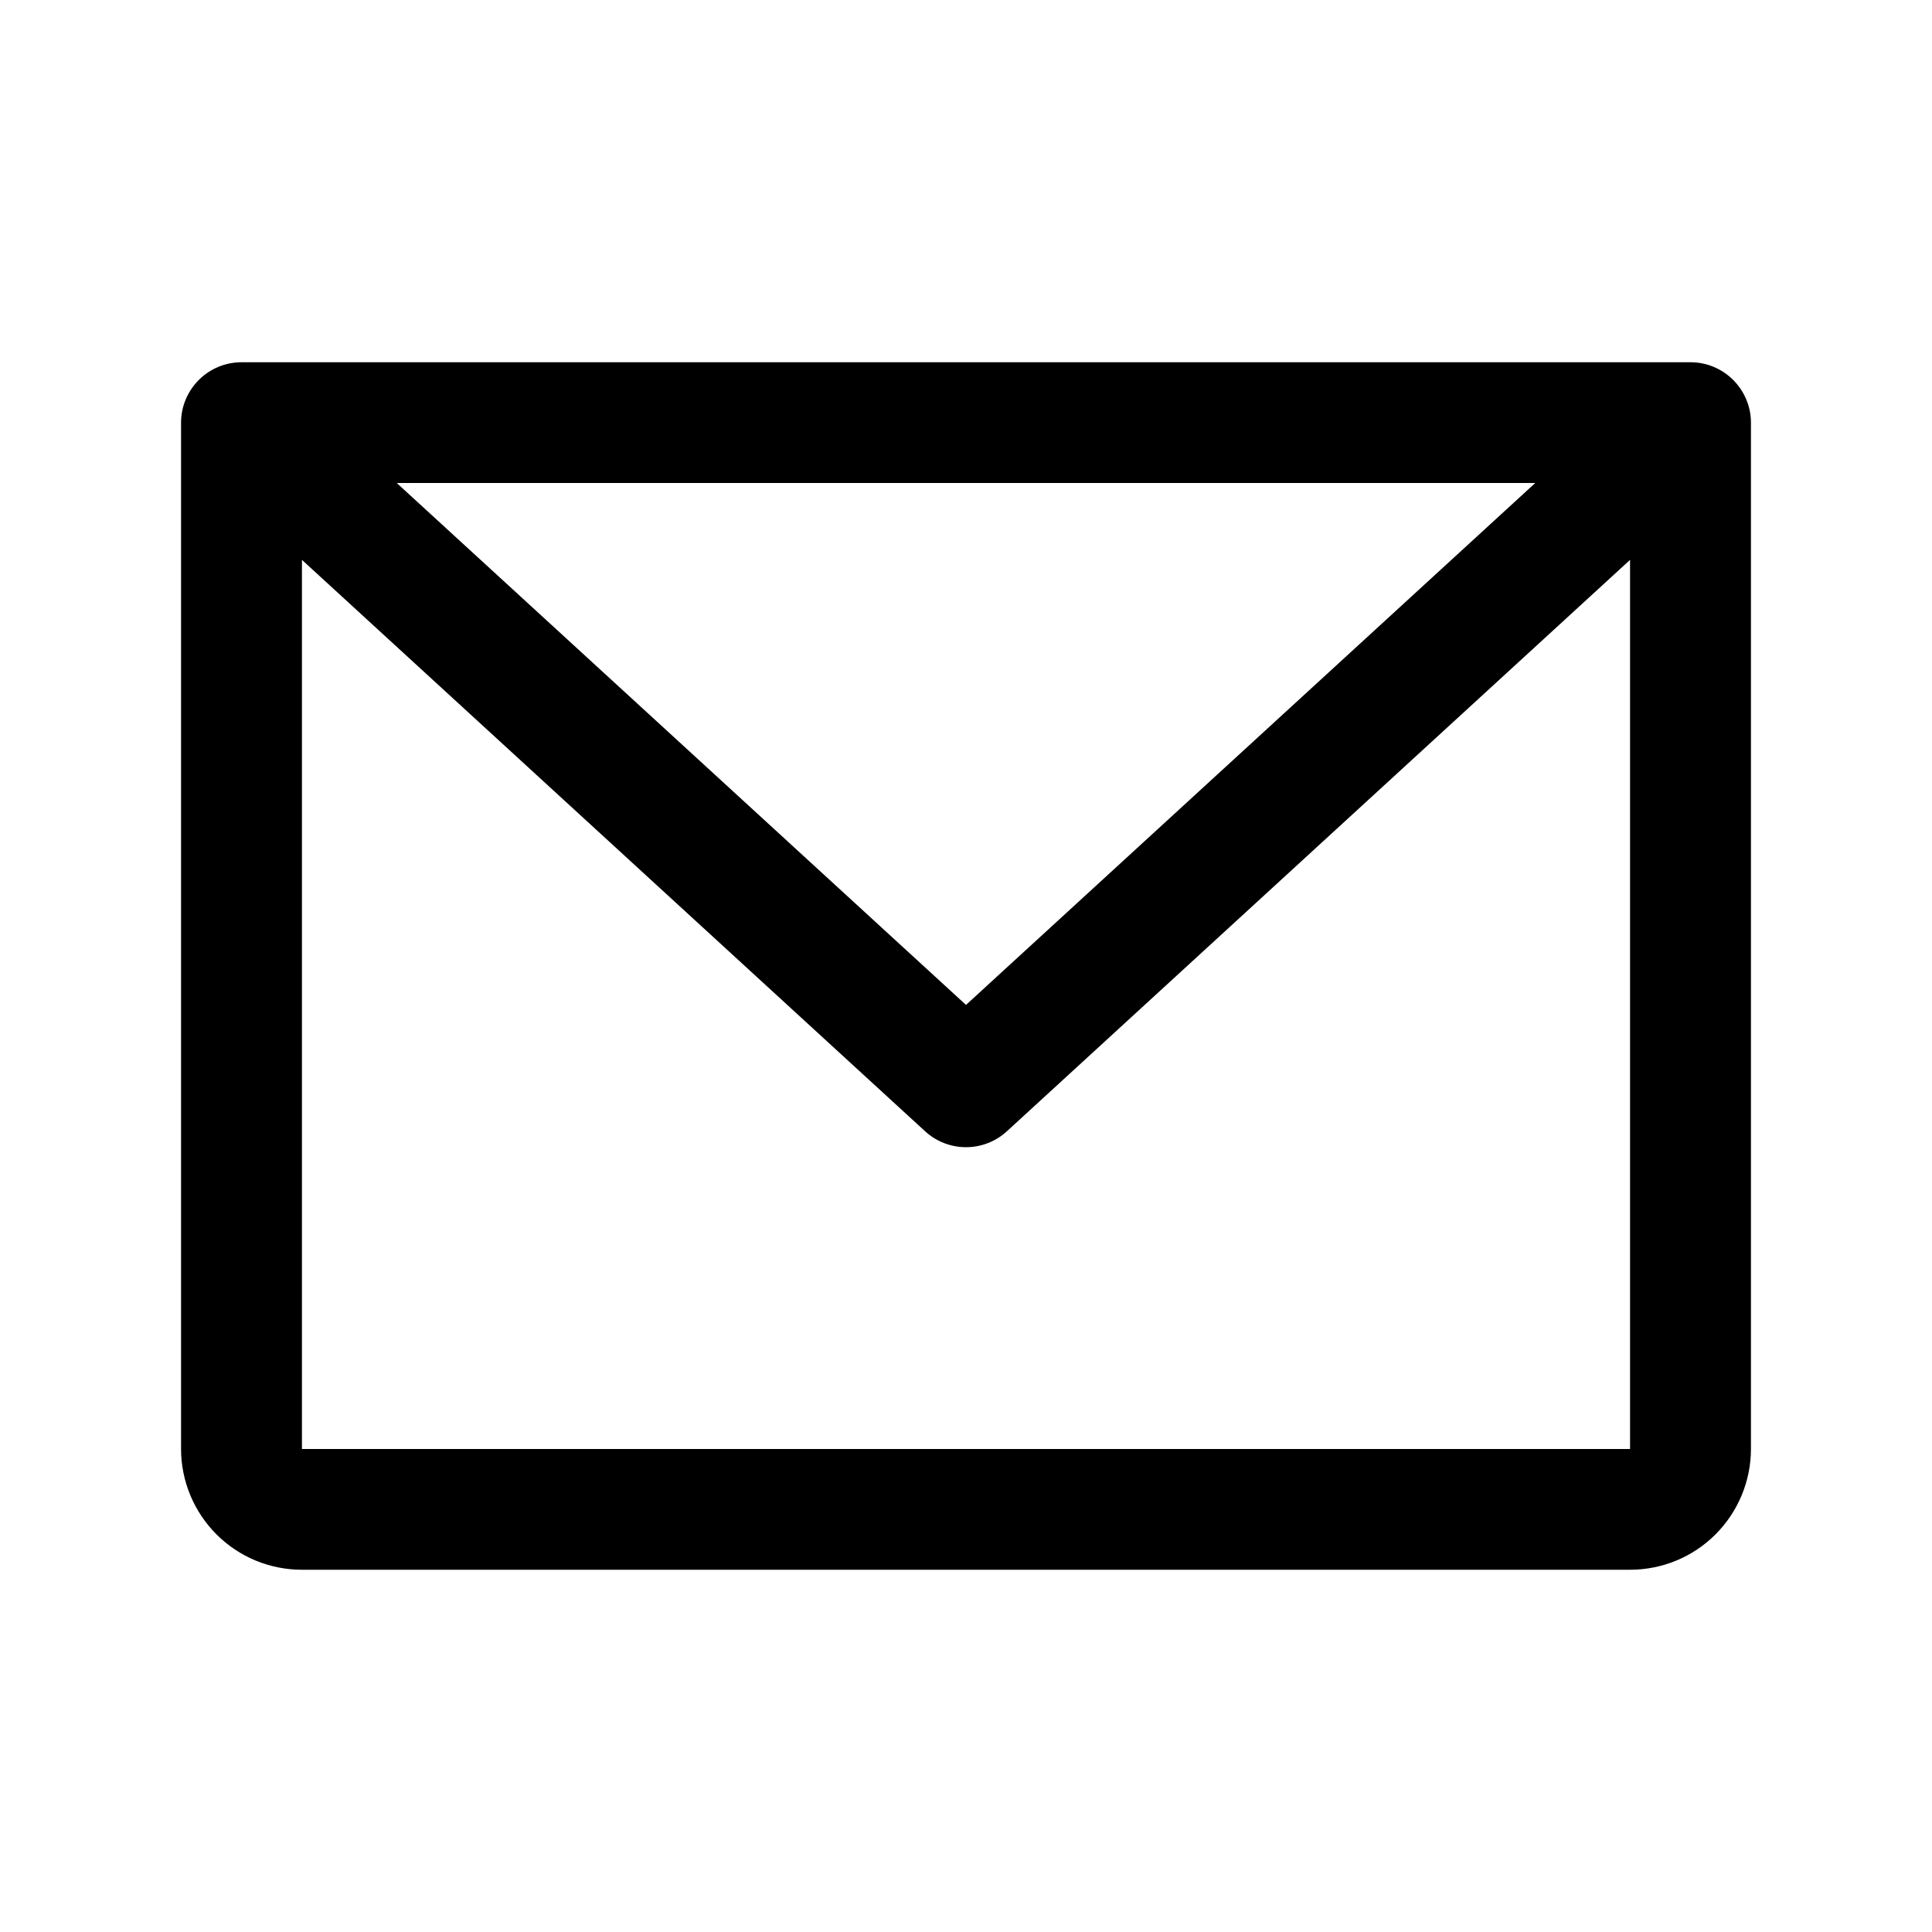 <svg width="14" height="14" viewBox="0 0 14 14" fill="none" xmlns="http://www.w3.org/2000/svg">
<path d="M12.25 2.625H1.75C1.634 2.625 1.523 2.671 1.441 2.753C1.359 2.835 1.312 2.946 1.312 3.062V10.5C1.312 10.732 1.405 10.955 1.569 11.119C1.733 11.283 1.955 11.375 2.188 11.375H11.812C12.045 11.375 12.267 11.283 12.431 11.119C12.595 10.955 12.688 10.732 12.688 10.5V3.062C12.688 2.946 12.641 2.835 12.559 2.753C12.477 2.671 12.366 2.625 12.25 2.625ZM11.125 3.5L7 7.282L2.875 3.5H11.125ZM11.812 10.5H2.188V4.057L6.704 8.198C6.785 8.272 6.89 8.313 7 8.313C7.11 8.313 7.215 8.272 7.296 8.198L11.812 4.057V10.5Z" fill="black"/>
</svg>
